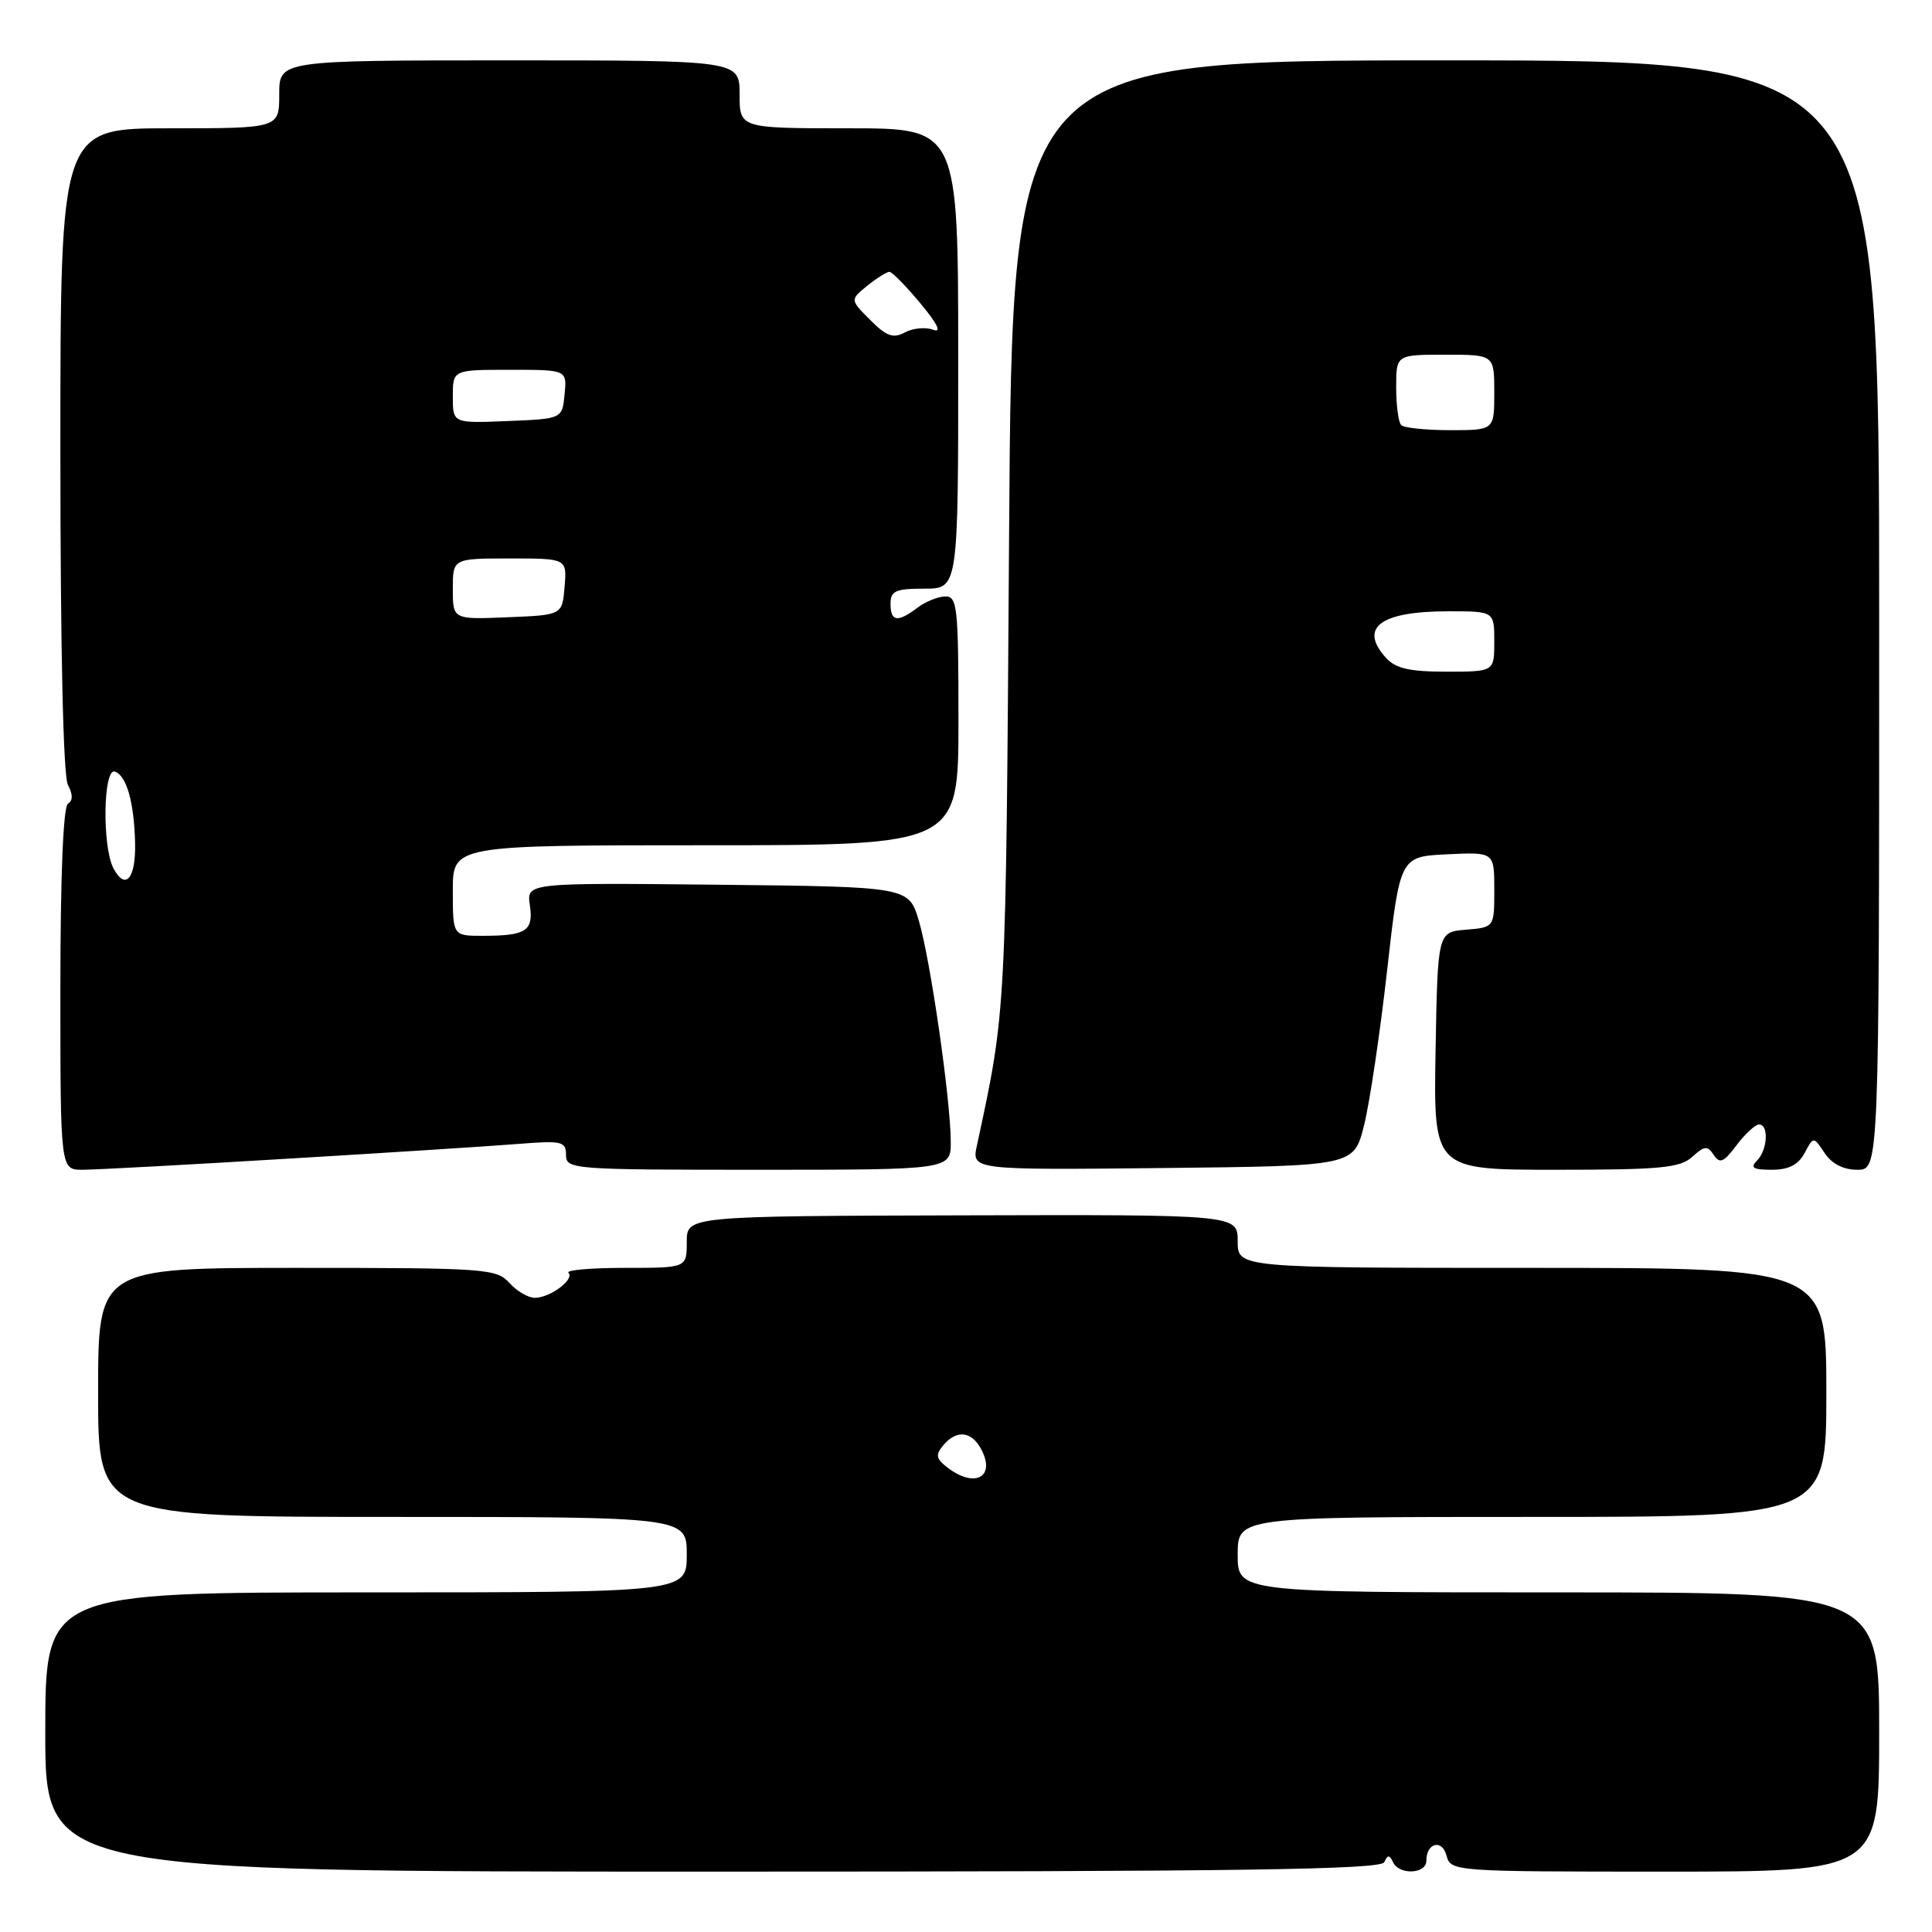 <?xml version="1.0" encoding="UTF-8" standalone="no"?>
<!DOCTYPE svg PUBLIC "-//W3C//DTD SVG 1.1//EN" "http://www.w3.org/Graphics/SVG/1.1/DTD/svg11.dtd" >
<svg xmlns="http://www.w3.org/2000/svg" xmlns:xlink="http://www.w3.org/1999/xlink" version="1.1" viewBox="0 0 256 256">
 <g >
 <path fill="currentColor"
d=" M 183.42 246.75 C 183.88 245.75 184.12 245.75 184.58 246.75 C 185.39 248.48 189.00 248.33 189.00 246.56 C 189.00 244.16 191.10 243.65 191.68 245.90 C 192.23 247.97 192.62 248.00 220.62 248.00 C 249.00 248.00 249.00 248.00 249.00 229.50 C 249.00 211.00 249.00 211.00 206.50 211.00 C 164.00 211.00 164.00 211.00 164.00 206.00 C 164.00 201.00 164.00 201.00 203.00 201.00 C 242.00 201.00 242.00 201.00 242.00 184.50 C 242.00 168.00 242.00 168.00 203.00 168.00 C 164.00 168.00 164.00 168.00 164.00 164.47 C 164.00 160.94 164.00 160.94 127.50 161.04 C 91.00 161.14 91.00 161.14 91.00 164.57 C 91.00 168.00 91.00 168.00 82.83 168.00 C 78.34 168.00 74.96 168.29 75.32 168.65 C 76.17 169.51 72.95 171.93 70.90 171.97 C 70.03 171.99 68.50 171.10 67.50 170.00 C 65.78 168.10 64.42 168.00 39.35 168.00 C 13.00 168.00 13.00 168.00 13.00 184.50 C 13.00 201.00 13.00 201.00 52.00 201.00 C 91.00 201.00 91.00 201.00 91.00 206.00 C 91.00 211.00 91.00 211.00 48.50 211.00 C 6.00 211.00 6.00 211.00 6.00 229.50 C 6.00 248.00 6.00 248.00 94.42 248.00 C 164.17 248.00 182.96 247.74 183.42 246.75 Z  M 38.18 153.53 C 51.56 152.73 65.31 151.85 68.75 151.57 C 74.46 151.12 75.00 151.24 75.00 153.04 C 75.00 154.94 75.83 155.00 100.50 155.00 C 126.00 155.00 126.00 155.00 125.98 151.25 C 125.95 145.62 123.28 127.12 121.75 122.00 C 120.41 117.50 120.41 117.50 95.09 117.23 C 69.77 116.97 69.77 116.97 70.21 119.94 C 70.71 123.37 69.73 124.00 63.92 124.00 C 60.00 124.00 60.00 124.00 60.00 118.00 C 60.00 112.00 60.00 112.00 93.50 112.00 C 127.00 112.00 127.00 112.00 127.00 95.50 C 127.00 80.44 126.85 79.00 125.25 79.03 C 124.29 79.05 122.63 79.72 121.56 80.53 C 118.93 82.52 118.00 82.38 118.00 80.00 C 118.00 78.30 118.67 78.00 122.49 78.00 C 126.97 78.00 126.97 78.00 126.97 47.50 C 126.96 17.00 126.96 17.00 112.48 17.00 C 98.00 17.00 98.00 17.00 98.00 12.50 C 98.00 8.00 98.00 8.00 67.50 8.00 C 37.00 8.00 37.00 8.00 37.00 12.50 C 37.00 17.00 37.00 17.00 22.50 17.00 C 8.00 17.00 8.00 17.00 8.00 59.57 C 8.00 86.11 8.38 102.84 9.00 104.01 C 9.67 105.26 9.67 106.08 9.00 106.50 C 8.38 106.88 8.00 116.13 8.00 131.06 C 8.00 155.00 8.00 155.00 10.93 155.00 C 12.54 155.00 24.80 154.34 38.18 153.53 Z  M 180.73 149.17 C 181.47 146.24 182.85 137.01 183.79 128.67 C 185.50 113.50 185.50 113.50 191.75 113.20 C 198.00 112.90 198.00 112.90 198.00 117.89 C 198.00 122.88 198.00 122.88 194.25 123.19 C 190.50 123.50 190.50 123.50 190.22 139.25 C 189.95 155.00 189.95 155.00 206.15 155.00 C 220.02 155.00 222.61 154.76 224.23 153.29 C 225.86 151.81 226.25 151.78 227.08 153.04 C 227.87 154.24 228.40 154.02 230.10 151.75 C 231.24 150.24 232.58 149.00 233.08 149.00 C 234.41 149.00 234.21 152.39 232.80 153.80 C 231.87 154.73 232.30 155.00 234.76 155.00 C 237.01 155.00 238.27 154.36 239.12 152.78 C 240.30 150.57 240.30 150.57 241.77 152.78 C 242.72 154.22 244.26 155.00 246.12 155.00 C 249.00 155.00 249.00 155.00 249.00 81.50 C 249.00 8.00 249.00 8.00 191.57 8.00 C 134.13 8.00 134.13 8.00 133.71 70.75 C 133.28 134.80 133.34 133.71 129.45 151.77 C 128.74 155.03 128.74 155.03 154.06 154.77 C 179.38 154.50 179.38 154.50 180.73 149.17 Z  M 125.60 194.50 C 124.03 193.31 123.92 192.80 124.97 191.53 C 126.73 189.42 128.72 189.61 130.01 192.02 C 131.97 195.69 129.22 197.24 125.60 194.50 Z  M 15.05 115.09 C 13.52 112.24 13.67 101.72 15.22 102.24 C 16.77 102.76 17.77 106.30 17.90 111.69 C 18.01 116.40 16.63 118.05 15.05 115.09 Z  M 60.00 78.04 C 60.00 74.00 60.00 74.00 67.56 74.00 C 75.12 74.00 75.12 74.00 74.81 77.75 C 74.50 81.50 74.50 81.50 67.25 81.79 C 60.00 82.09 60.00 82.09 60.00 78.04 Z  M 60.00 52.54 C 60.00 49.00 60.00 49.00 67.56 49.00 C 75.13 49.00 75.13 49.00 74.81 52.25 C 74.50 55.50 74.50 55.50 67.25 55.79 C 60.00 56.09 60.00 56.09 60.00 52.54 Z  M 115.31 42.40 C 112.63 39.72 112.63 39.72 114.92 37.86 C 116.19 36.84 117.51 36.01 117.86 36.02 C 118.21 36.03 120.06 37.91 121.97 40.21 C 124.24 42.94 124.82 44.14 123.64 43.69 C 122.66 43.32 120.98 43.47 119.92 44.04 C 118.36 44.88 117.47 44.57 115.31 42.40 Z  M 183.65 87.17 C 180.01 83.15 182.90 81.00 191.93 81.00 C 198.00 81.00 198.00 81.00 198.00 85.00 C 198.00 89.00 198.00 89.00 191.65 89.00 C 186.78 89.00 184.93 88.58 183.65 87.17 Z  M 185.67 56.33 C 185.30 55.97 185.00 53.72 185.00 51.33 C 185.00 47.00 185.00 47.00 191.50 47.00 C 198.00 47.00 198.00 47.00 198.00 52.00 C 198.00 57.00 198.00 57.00 192.17 57.00 C 188.96 57.00 186.03 56.70 185.67 56.33 Z "/>
</g>
</svg>
